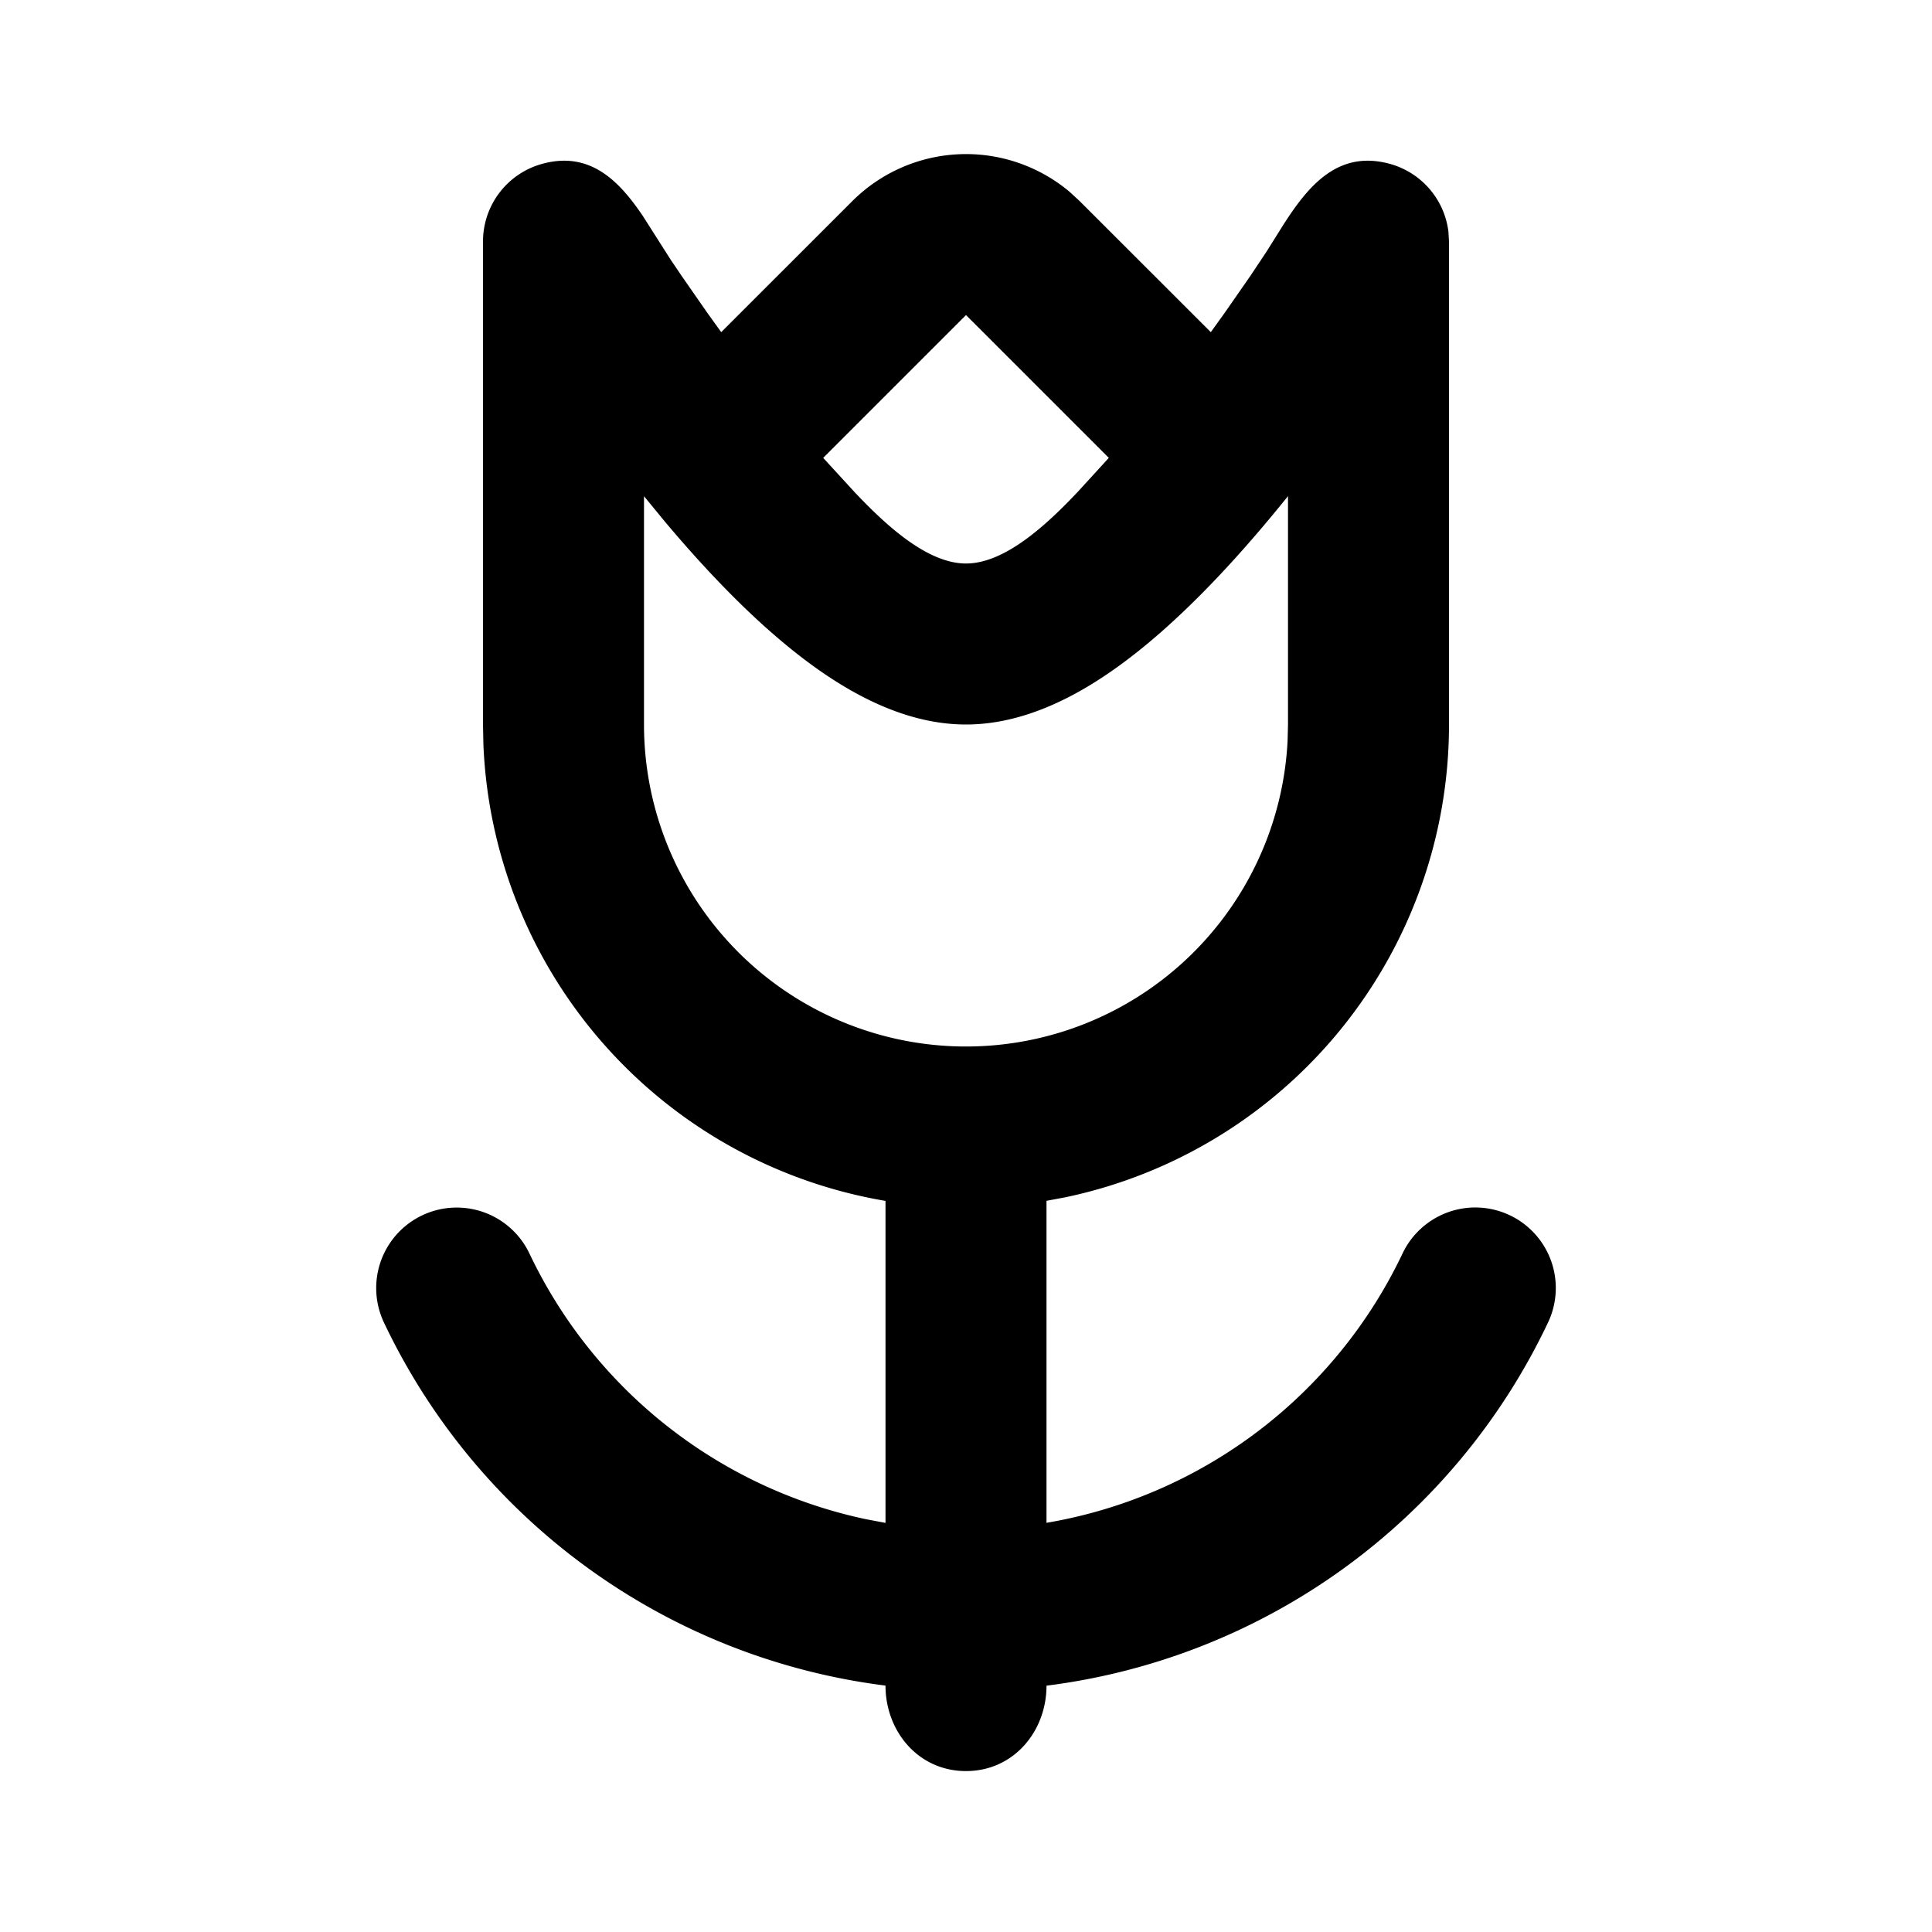 <svg xmlns="http://www.w3.org/2000/svg" width="3em" height="3em" viewBox="0 0 24 24"><g fill="none" fill-rule="evenodd"><path d="m12.593 23.258l-.011.002l-.071.035l-.02.004l-.014-.004l-.071-.035q-.016-.005-.024.005l-.004.01l-.017.428l.005.02l.01.013l.104.074l.015.004l.012-.004l.104-.074l.012-.016l.004-.017l-.017-.427q-.004-.016-.017-.018m.265-.113l-.013.002l-.185.093l-.01.01l-.003.011l.018.43l.005.012l.008.007l.201.093q.019.005.029-.008l.004-.014l-.034-.614q-.005-.018-.02-.022m-.715.002a.02.02 0 0 0-.027.006l-.006.014l-.034.614q.001.018.017.024l.015-.002l.201-.093l.01-.008l.004-.011l.017-.43l-.003-.012l-.01-.01z"/><path fill="currentColor" d="M10.586 2.5a2 2 0 0 1 2.701-.117l.127.117l1.627 1.626l.174-.242l.315-.453l.205-.308l.206-.329c.308-.48.677-.937 1.326-.758a1 1 0 0 1 .726.843L18 3v6a6 6 0 0 1-4.765 5.873l-.235.044v4a6.01 6.01 0 0 0 4.423-3.346a1 1 0 1 1 1.807.858A8 8 0 0 1 13 20.94c0 .566-.407 1.061-1 1.061s-1-.495-1-1.062a8 8 0 0 1-6.23-4.509a1 1 0 0 1 1.807-.858a6.01 6.01 0 0 0 4.17 3.298l.253.048v-4a6 6 0 0 1-4.995-5.67L6 9V3a1 1 0 0 1 .733-.964c.597-.165.959.212 1.254.649l.345.542l.138.204l.315.453l.174.242zM16 6.163c-.512.637-1.111 1.304-1.735 1.824C13.67 8.483 12.872 9 12 9s-1.67-.517-2.265-1.013c-.52-.433-1.022-.968-1.472-1.503L8 6.164V9a4 4 0 0 0 7.995.2L16 9zm-4-2.249l-1.774 1.774l.385.42c.4.424.911.892 1.389.892s.99-.468 1.39-.892l.384-.42z"/></g></svg>